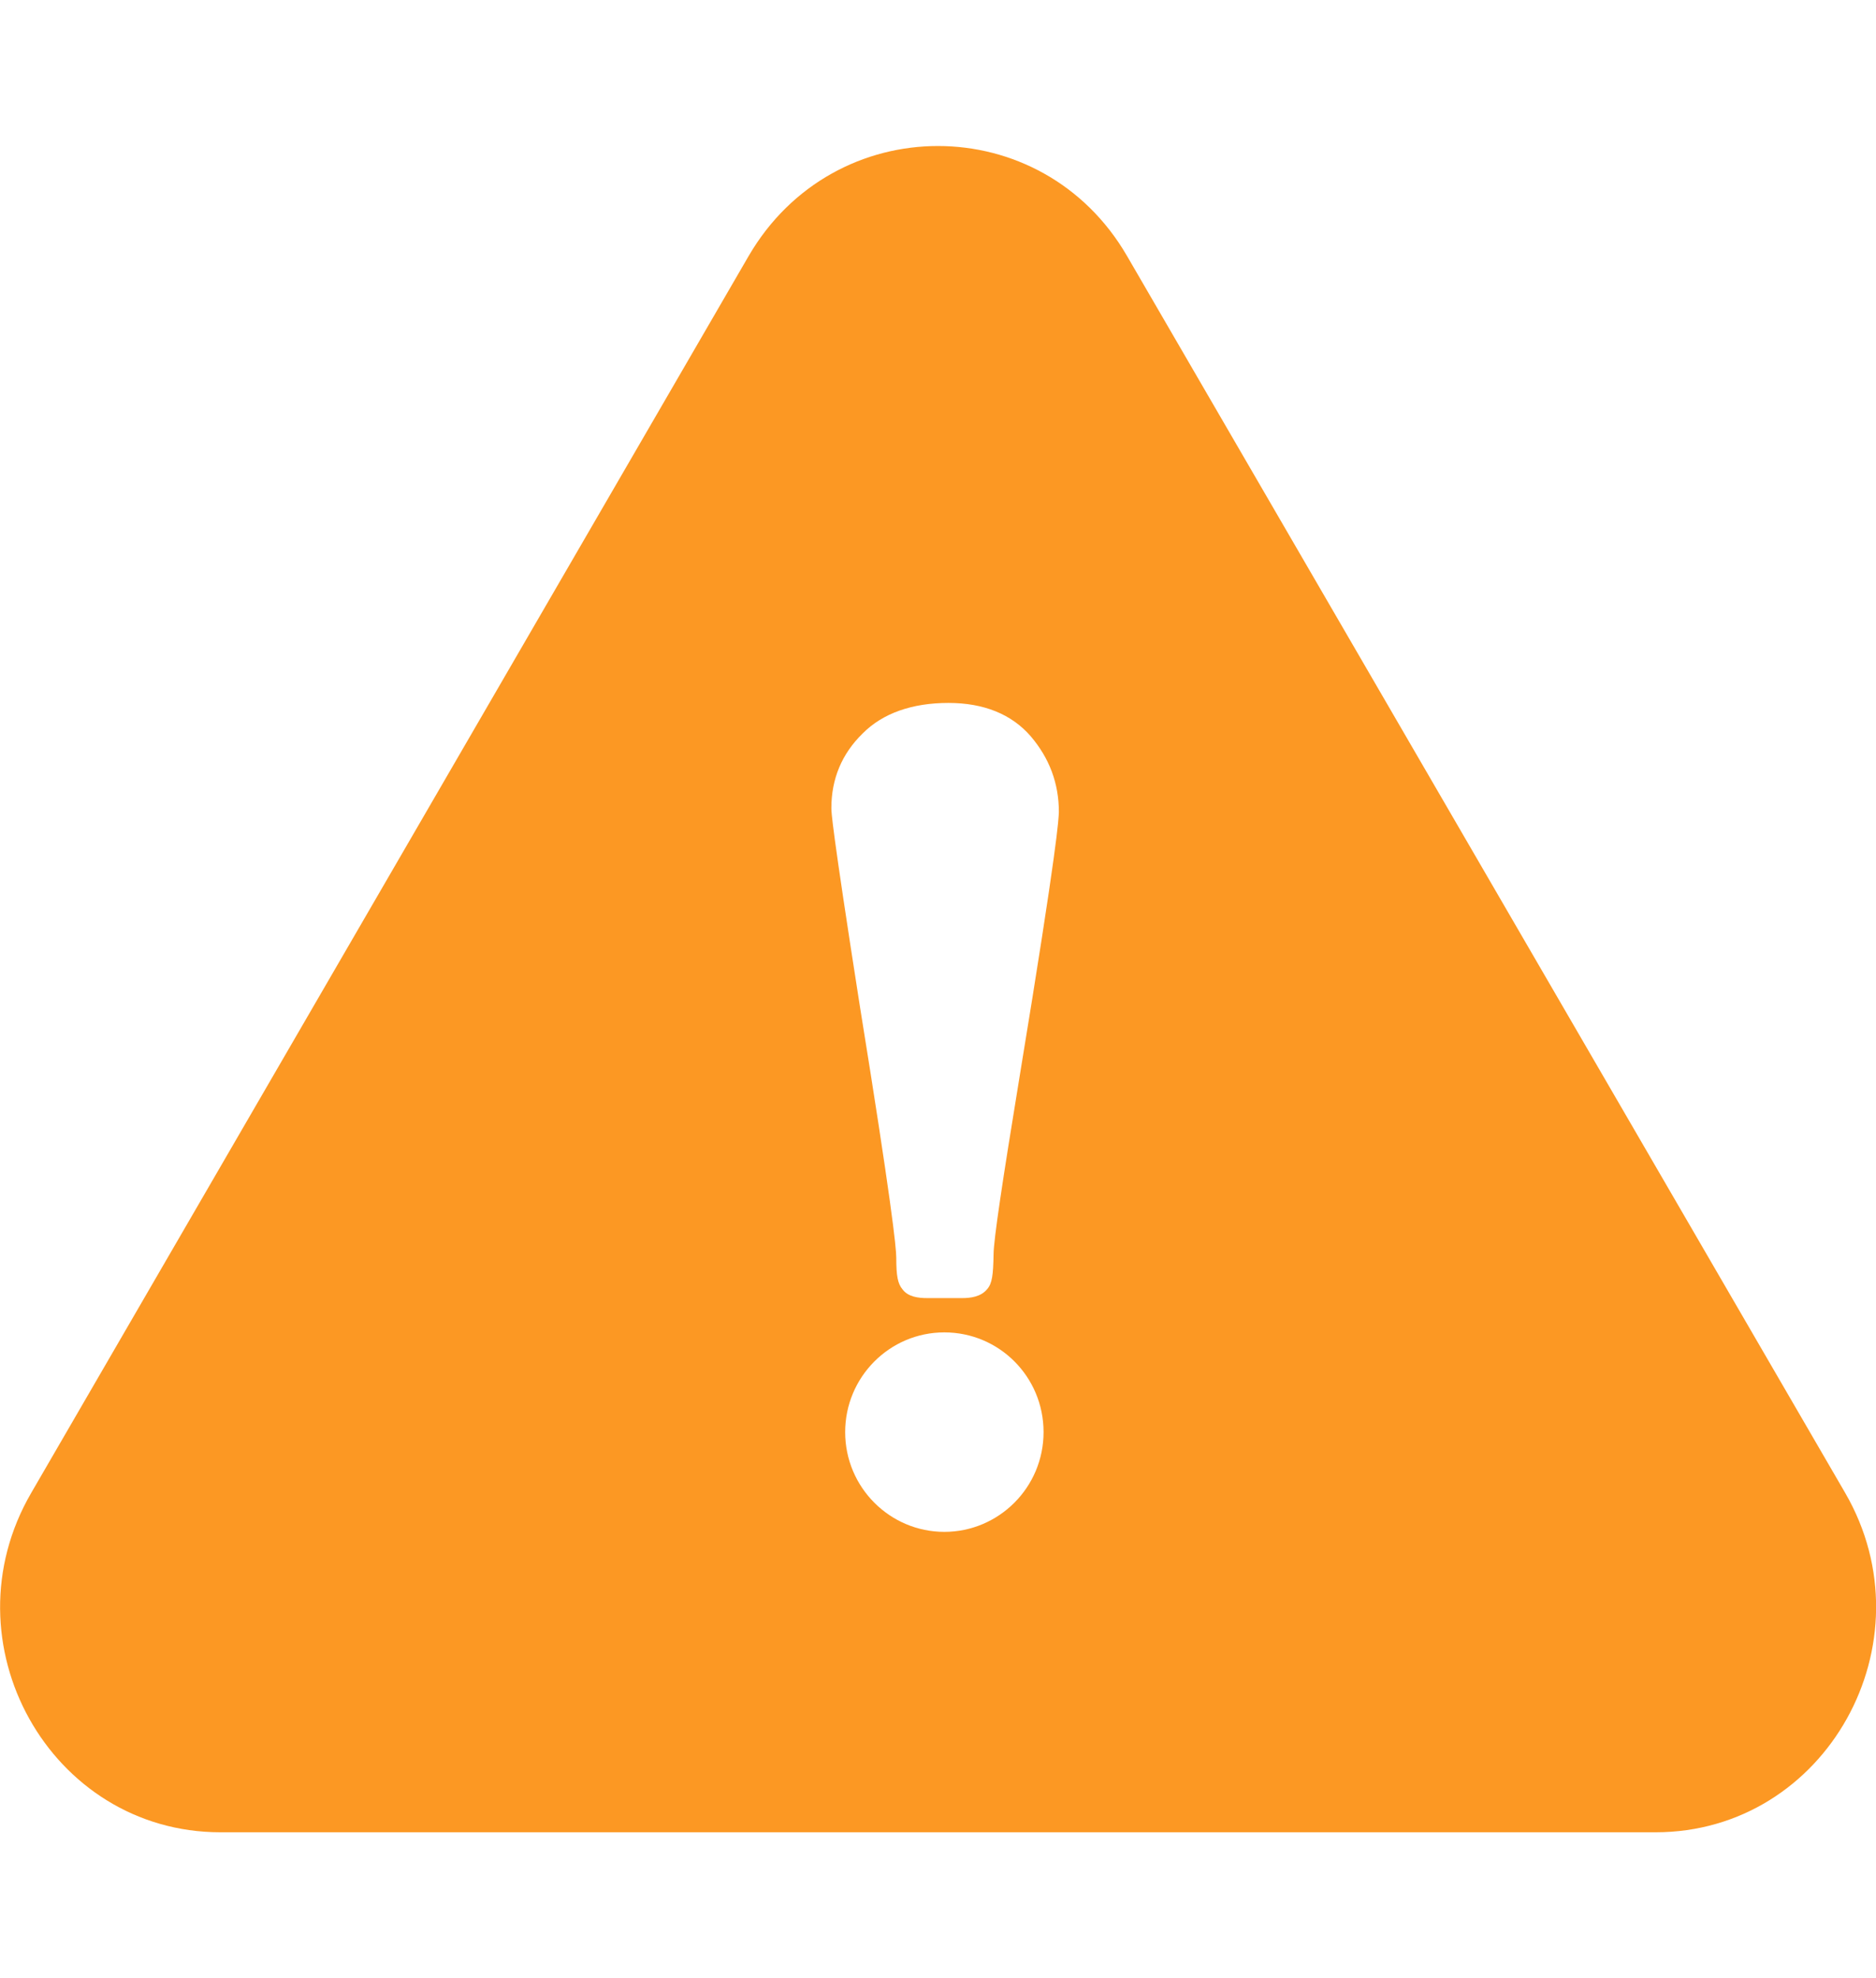 <svg width="37" height="39" viewBox="0 0 37 39" fill="none" xmlns="http://www.w3.org/2000/svg">
<g id="exclamation-triangle 1" clip-path="url(#clip0_1669_30137)">
<path id="Vector" d="M36.39 29.43L22.23 5.05C20.553 2.155 16.448 2.155 14.764 5.05L0.618 29.43C-1.103 32.384 0.986 36.125 4.348 36.125H32.653C36.015 36.125 38.104 32.384 36.39 29.43ZM18.625 30.202C17.552 30.202 16.669 29.326 16.669 28.235C16.669 27.152 17.544 26.269 18.625 26.269C19.707 26.269 20.582 27.145 20.582 28.235C20.582 29.326 19.699 30.202 18.625 30.202ZM20.104 21.259C19.773 23.278 19.596 24.45 19.596 24.732C19.589 25.141 19.567 25.304 19.471 25.415C19.346 25.571 19.133 25.593 18.979 25.593H18.287C18.118 25.593 17.912 25.571 17.802 25.423C17.706 25.311 17.677 25.155 17.677 24.799C17.677 24.599 17.581 23.686 16.956 19.819C16.397 16.249 16.397 16.012 16.397 15.93C16.397 15.358 16.603 14.861 17.015 14.46C17.412 14.06 17.993 13.859 18.706 13.859C19.405 13.859 19.95 14.082 20.325 14.512C20.7 14.95 20.884 15.448 20.884 16.012C20.876 16.16 20.876 16.568 20.104 21.259Z" fill="#FC9823"/>
</g>
<defs>
<clipPath id="clip0_1669_30137">
<rect width="37" height="38" fill="white" transform="translate(0 0.5)"/>
</clipPath>
</defs>
</svg>
